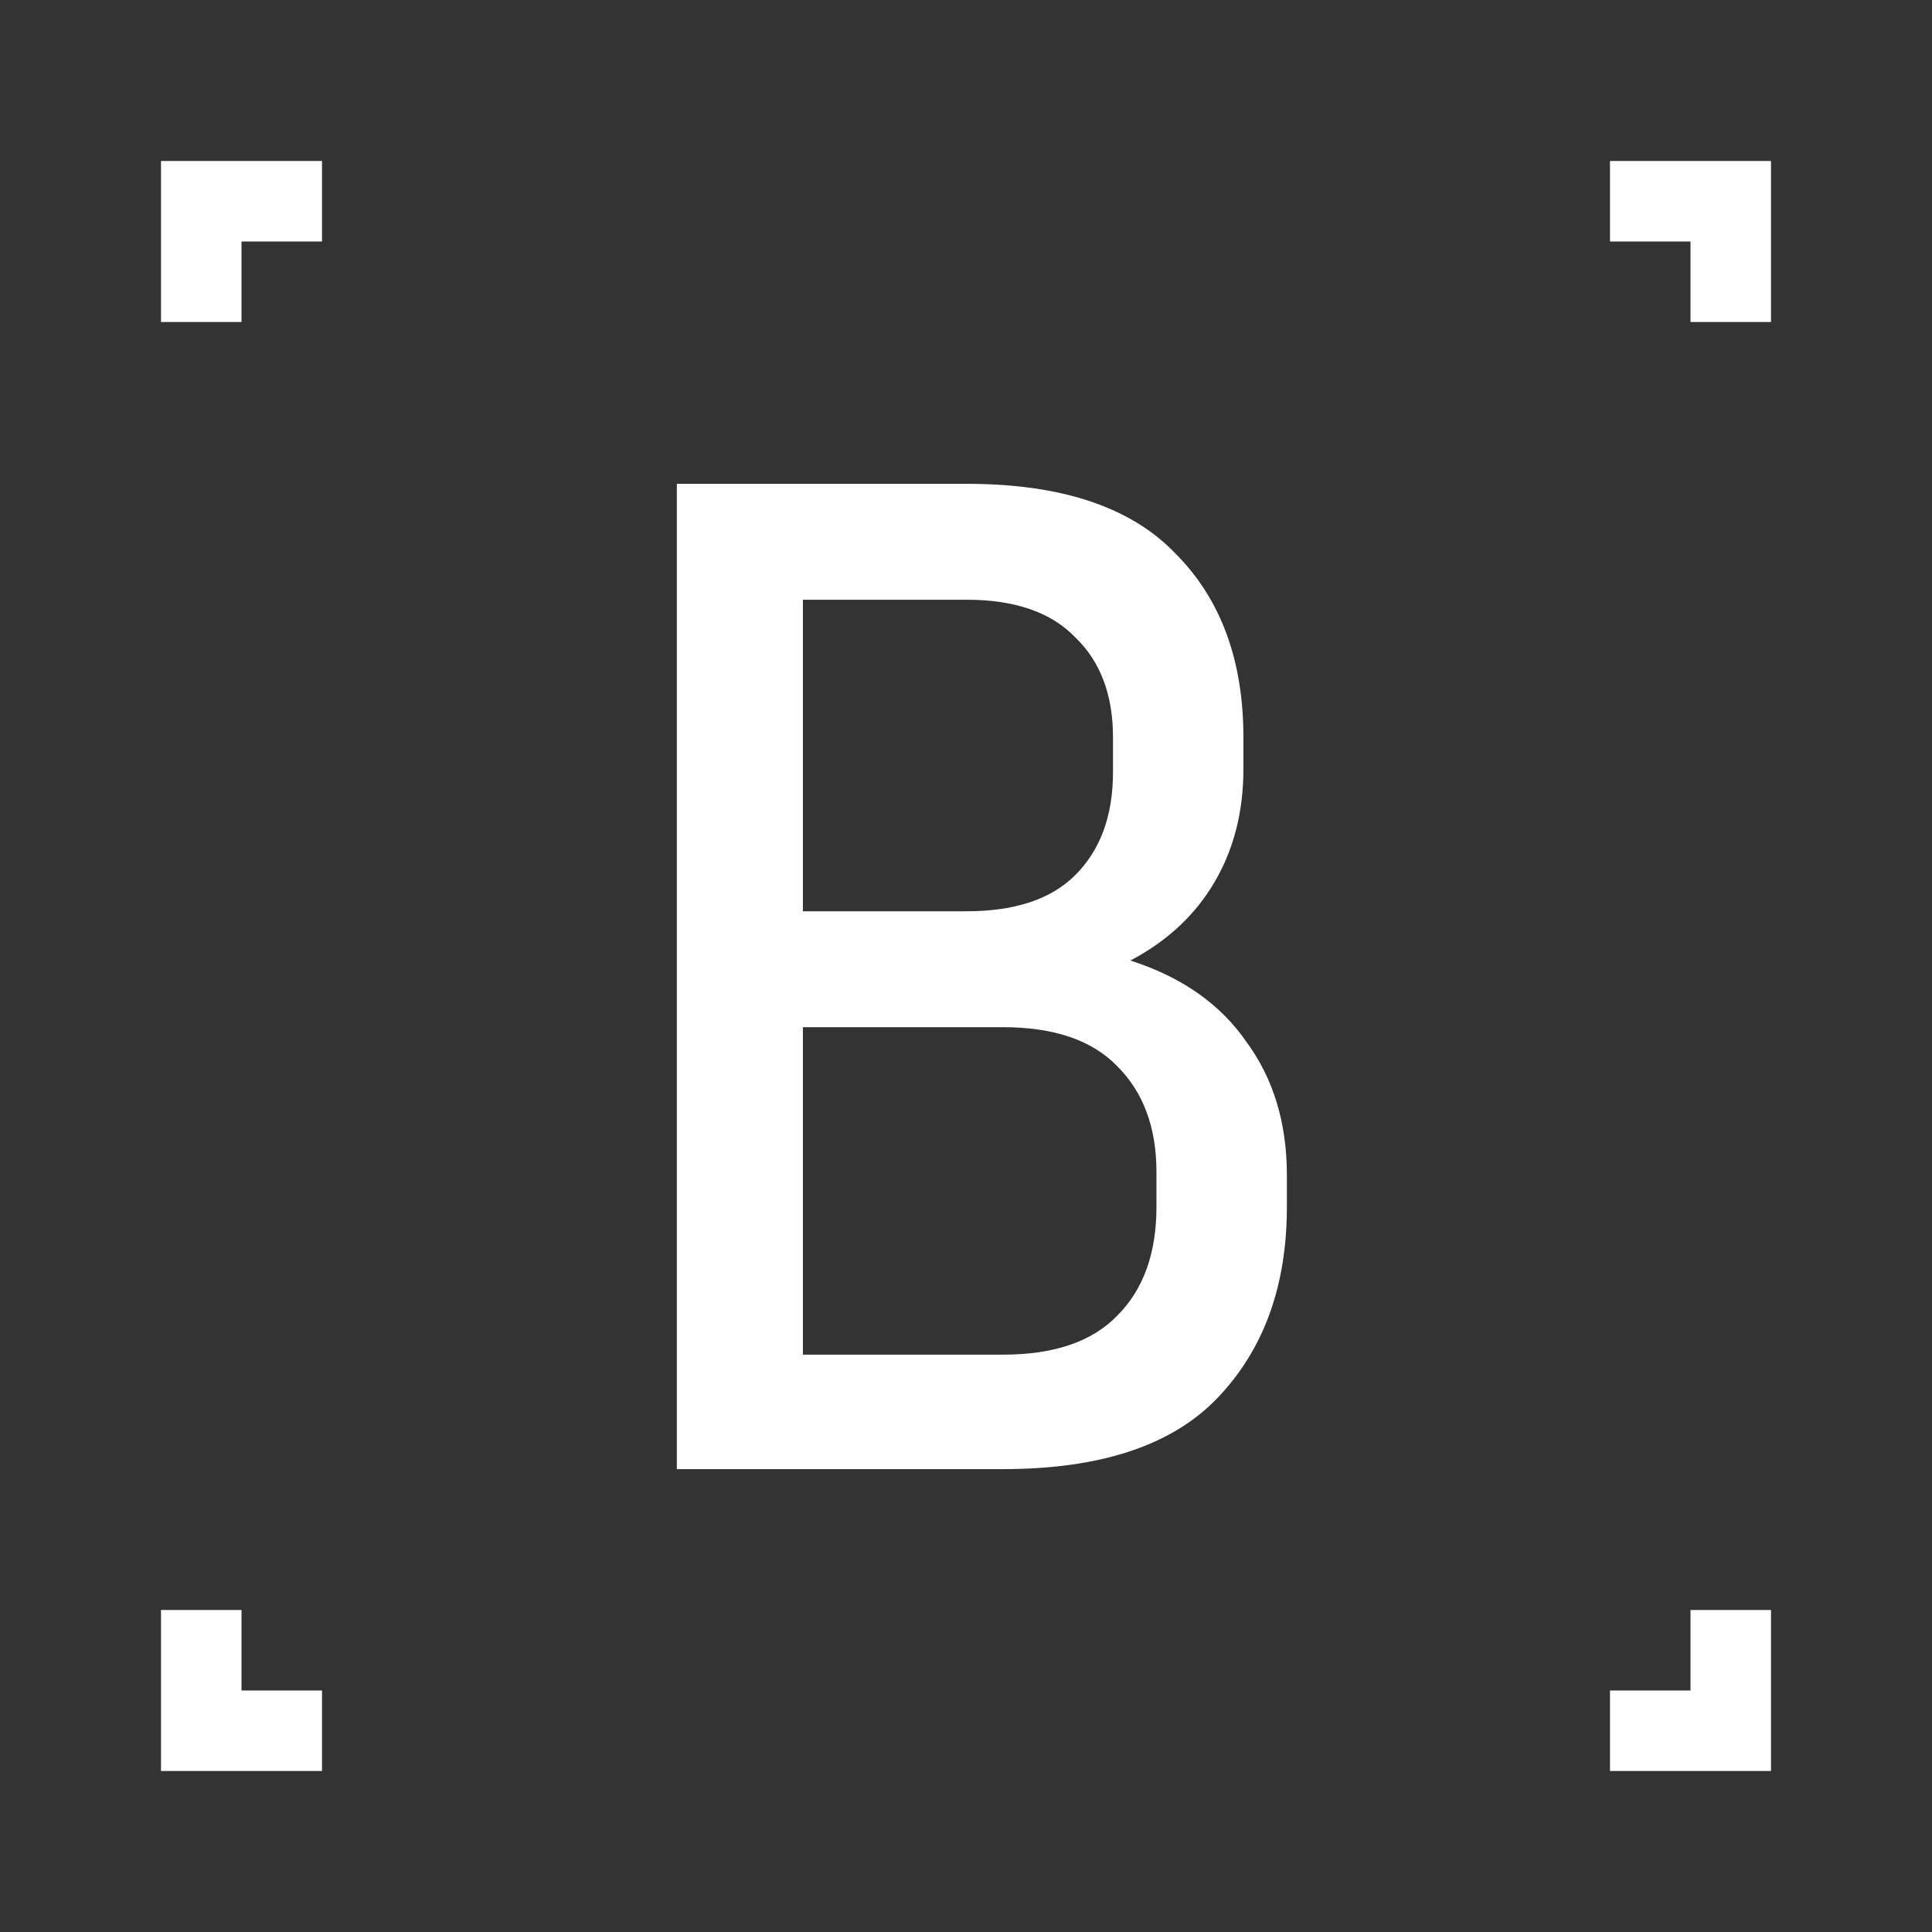 <svg width="24" height="24" viewBox="0 0 24 24" fill="none" xmlns="http://www.w3.org/2000/svg">
<rect x="0" y="0" width="24" height="24" fill="#333333" stroke="none"/>
<path d="M22 4H21V3H20V2H22V4Z" fill="white"/>
<path d="M3 20H2V22H4V21H3V20Z" fill="white"/>
<path d="M20 21V22H22V20H21V21H20Z" fill="white"/>
<path d="M4 3V2H2V4H3V3H4Z" fill="white"/>
<path fill-rule="evenodd" clip-rule="evenodd" d="M8.408 6.01V18.25H12.458C13.67 18.25 14.558 17.956 15.122 17.368C15.698 16.768 15.986 15.976 15.986 14.992V14.596C15.986 13.948 15.818 13.396 15.482 12.94C15.158 12.472 14.678 12.136 14.042 11.932C14.498 11.692 14.846 11.368 15.086 10.96C15.326 10.552 15.446 10.084 15.446 9.556V9.16C15.446 8.2 15.164 7.438 14.6 6.874C14.048 6.298 13.184 6.01 12.008 6.01H8.408ZM9.974 7.45H12.008C12.608 7.45 13.058 7.606 13.358 7.918C13.67 8.218 13.826 8.632 13.826 9.16V9.592C13.826 10.132 13.67 10.558 13.358 10.87C13.058 11.17 12.608 11.32 12.008 11.32H9.974V7.45ZM9.974 12.76H12.458C13.094 12.76 13.568 12.922 13.88 13.246C14.204 13.57 14.366 14.008 14.366 14.56V14.992C14.366 15.568 14.204 16.018 13.88 16.342C13.568 16.666 13.094 16.828 12.458 16.828H9.974V12.76Z" fill="white"/>
</svg>
